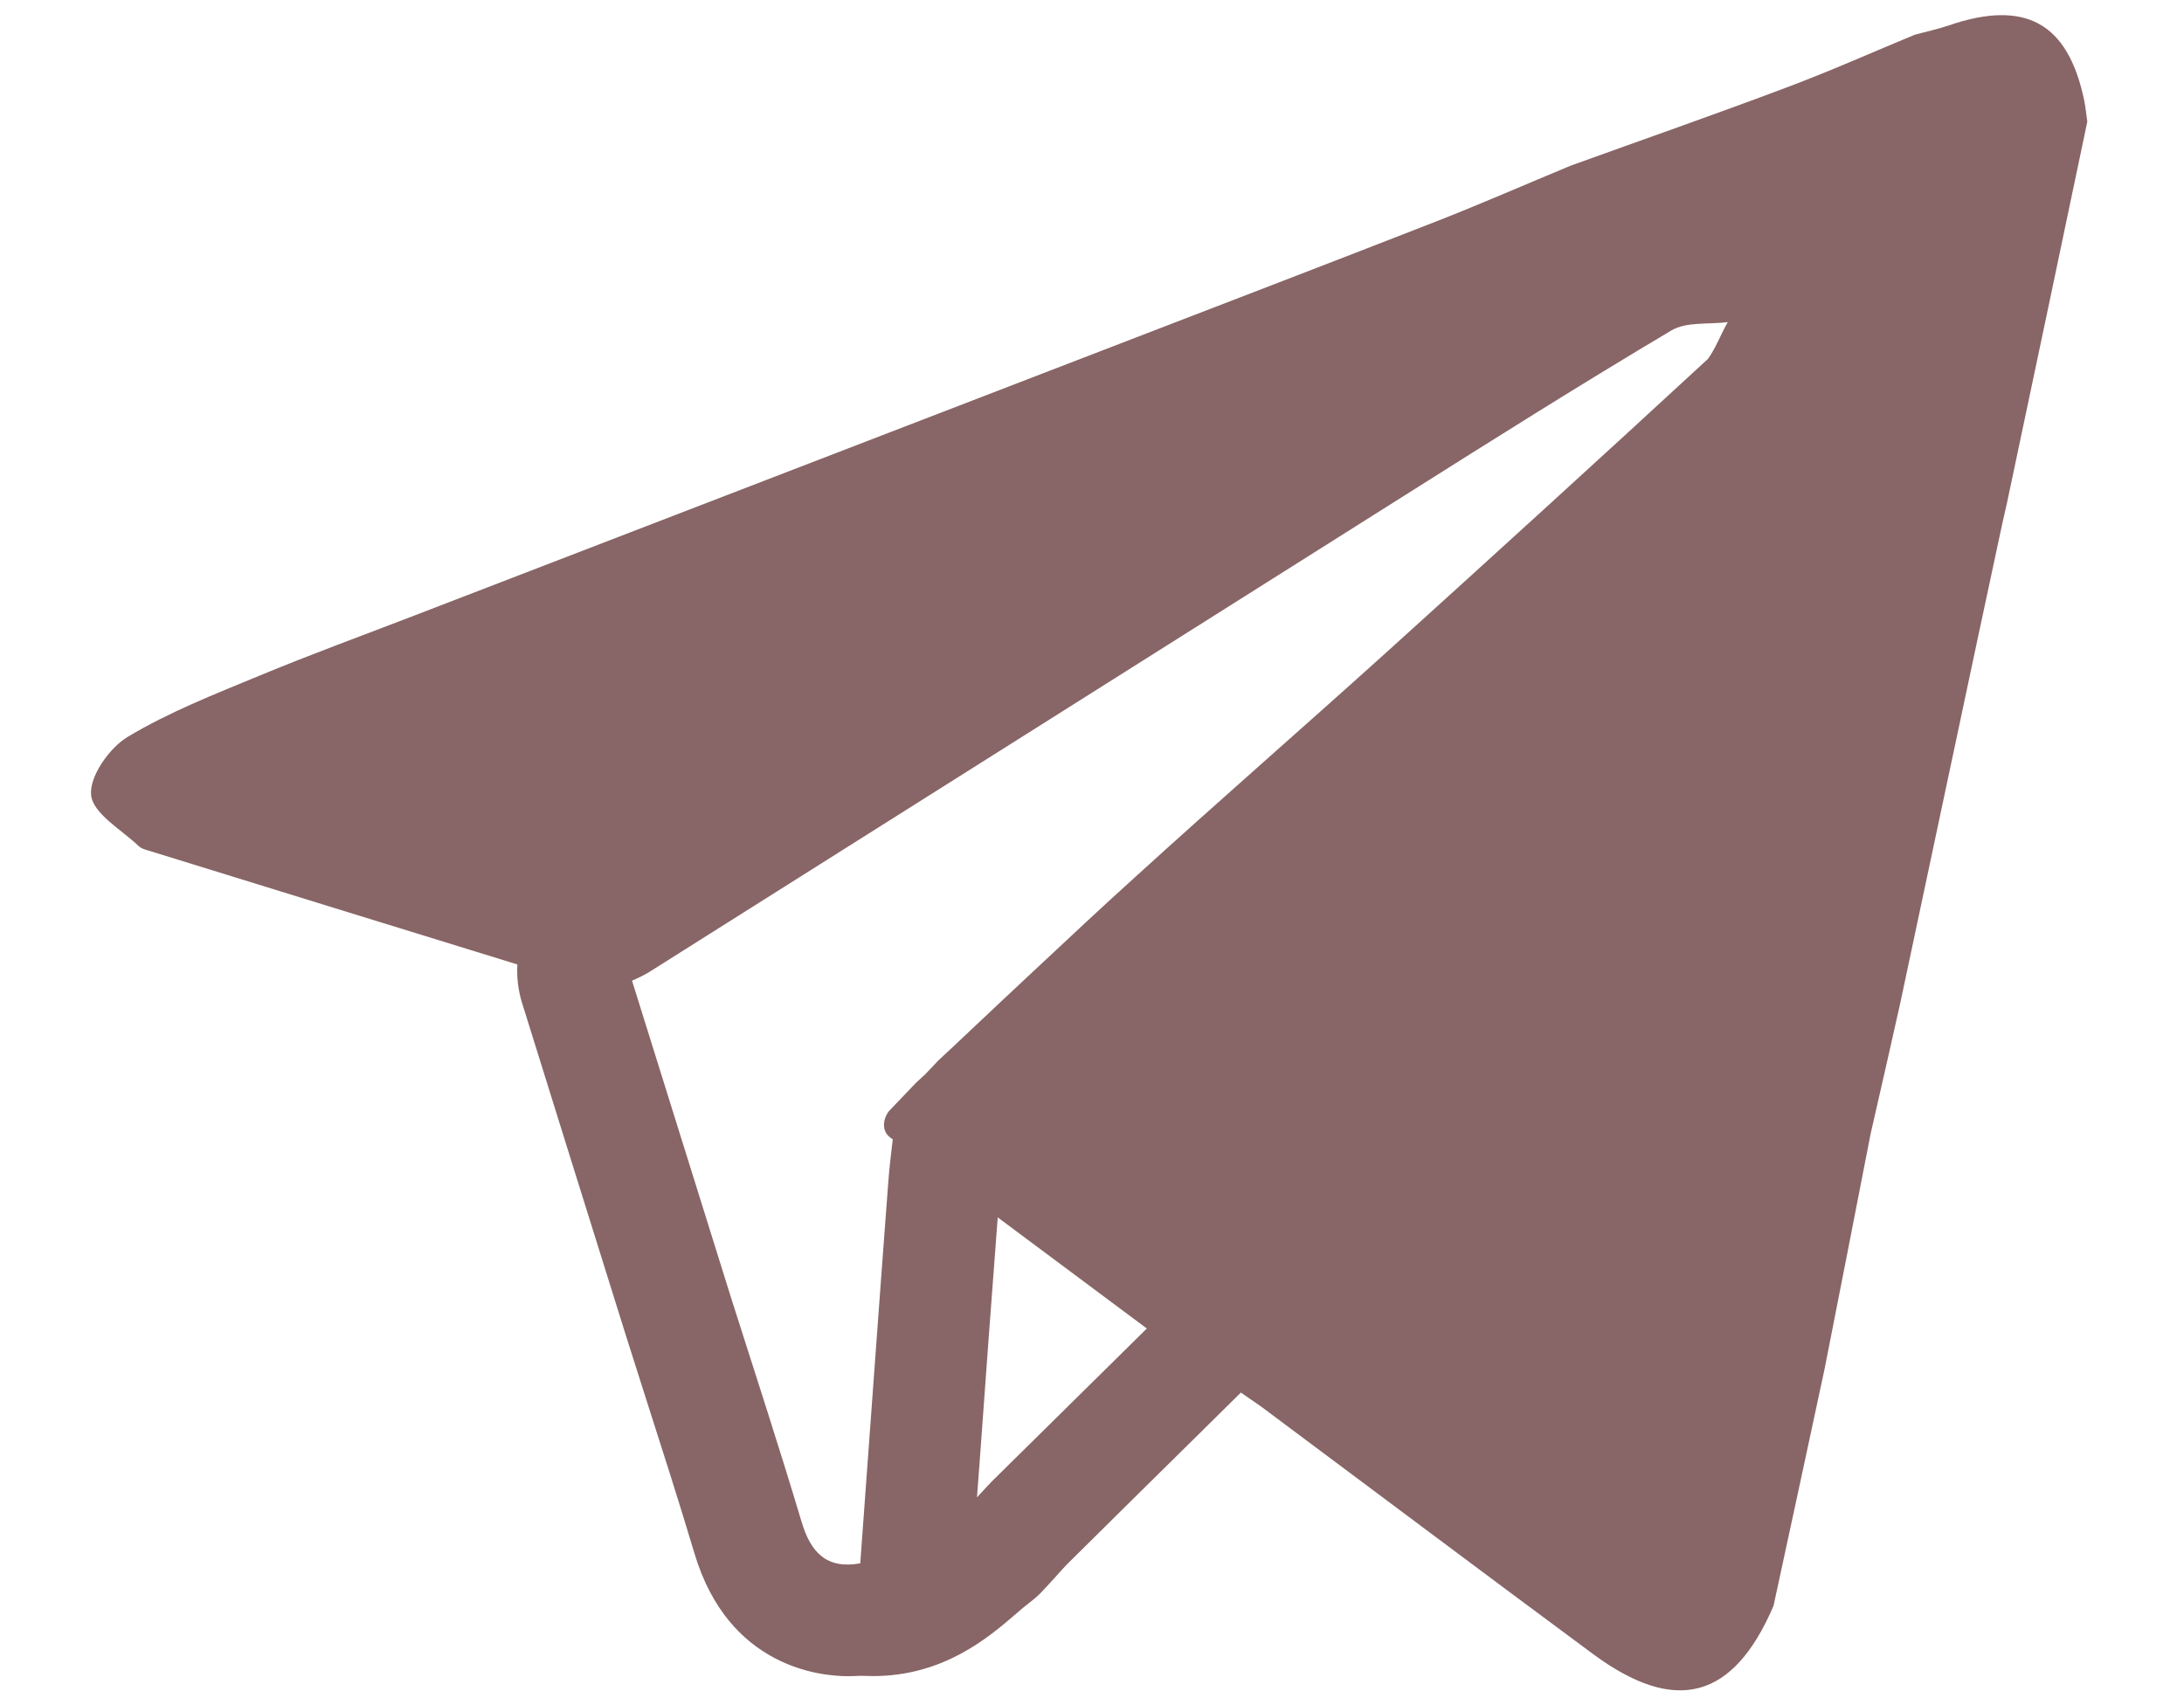<?xml version="1.0" encoding="UTF-8"?>
<svg width="18px" height="14px" viewBox="0 0 18 14" version="1.1" xmlns="http://www.w3.org/2000/svg" xmlns:xlink="http://www.w3.org/1999/xlink">
    <!-- Generator: Sketch 49.2 (51160) - http://www.bohemiancoding.com/sketch -->
    <title>down-menu-telegram</title>
    <desc>Created with Sketch.</desc>
    <defs></defs>
    <g id="design" stroke="none" stroke-width="1" fill="none" fill-rule="evenodd">
        <g id="bcb-ico-1366" transform="translate(-586, -10586)" fill="#886566" fill-rule="nonzero">
            <g id="down-menu" transform="translate(-13, 10565)">
                <g id="soc" transform="translate(542, 6)">
                    <g id="tg" transform="translate(44, 0)">
                        <path d="M30.203,16.003 C29.987,17.033 29.771,18.061 29.553,19.089 C29.538,19.166 29.518,19.242 29.502,19.318 C29.433,19.637 29.366,19.957 29.297,20.276 C29.085,21.277 28.872,22.279 28.659,23.28 C28.579,23.635 28.499,23.992 28.417,24.347 C28.291,24.994 28.165,25.64 28.037,26.288 C27.898,26.936 27.758,27.587 27.617,28.237 C27.287,29.007 26.811,29.138 26.129,28.634 C25.215,27.958 24.307,27.275 23.396,26.596 C23.34,26.557 23.283,26.518 23.227,26.479 L22.827,26.874 C22.489,27.207 22.153,27.539 21.816,27.873 C21.777,27.911 21.734,27.96 21.687,28.012 C21.659,28.042 21.632,28.073 21.603,28.103 C21.567,28.144 21.524,28.181 21.478,28.216 C21.45,28.237 21.411,28.27 21.37,28.306 C21.148,28.497 20.776,28.816 20.196,28.816 C20.162,28.816 20.127,28.815 20.093,28.814 C20.057,28.815 20.022,28.817 19.988,28.817 C19.762,28.817 19.005,28.745 18.724,27.806 C18.595,27.374 18.453,26.932 18.316,26.504 C18.261,26.329 18.204,26.154 18.148,25.975 L17.668,24.439 L17.303,23.268 C17.27,23.162 17.258,23.055 17.264,22.95 C16.259,22.641 15.256,22.33 14.252,22.02 C14.215,22.008 14.17,22 14.144,21.975 C14.001,21.839 13.768,21.708 13.751,21.555 C13.734,21.404 13.9,21.166 14.051,21.075 C14.392,20.87 14.77,20.722 15.14,20.569 C15.561,20.394 15.99,20.238 16.415,20.074 C18.309,19.344 20.202,18.615 22.095,17.885 C23.015,17.53 23.935,17.178 24.853,16.819 C25.22,16.675 25.58,16.517 25.944,16.366 C26.539,16.151 27.136,15.943 27.727,15.72 C28.083,15.587 28.431,15.431 28.782,15.286 C28.876,15.261 28.971,15.24 29.063,15.209 C29.693,14.994 30.045,15.188 30.178,15.83 C30.189,15.886 30.195,15.946 30.203,16.003 Z M21.223,25.035 C21.171,25.711 21.122,26.388 21.073,27.064 L21.052,27.343 C21.091,27.302 21.128,27.259 21.168,27.218 C21.595,26.796 22.024,26.373 22.452,25.951 C22.042,25.646 21.632,25.34 21.223,25.035 Z M24.589,19.076 C22.508,20.388 20.427,21.704 18.345,23.016 C18.302,23.042 18.256,23.063 18.209,23.084 C18.482,23.956 18.754,24.828 19.026,25.7 C19.221,26.314 19.422,26.927 19.606,27.543 C19.682,27.799 19.813,27.936 20.09,27.887 C20.167,26.844 20.241,25.802 20.32,24.758 C20.329,24.636 20.343,24.513 20.358,24.391 C20.24,24.324 20.292,24.194 20.333,24.152 C20.405,24.078 20.476,24.002 20.548,23.927 C20.574,23.903 20.601,23.879 20.626,23.855 C20.662,23.818 20.697,23.78 20.732,23.743 C20.905,23.583 21.076,23.419 21.248,23.258 C21.347,23.166 21.446,23.072 21.545,22.98 C21.812,22.73 22.079,22.48 22.351,22.234 C23.042,21.605 23.747,20.991 24.439,20.366 C25.322,19.567 26.203,18.765 27.077,17.958 C27.142,17.868 27.183,17.754 27.24,17.655 C27.083,17.676 26.899,17.65 26.775,17.724 C26.038,18.162 25.314,18.618 24.589,19.076 Z" id="down-menu-telegram"></path>
                    </g>
                </g>
            </g>
        </g>
    </g>
</svg>